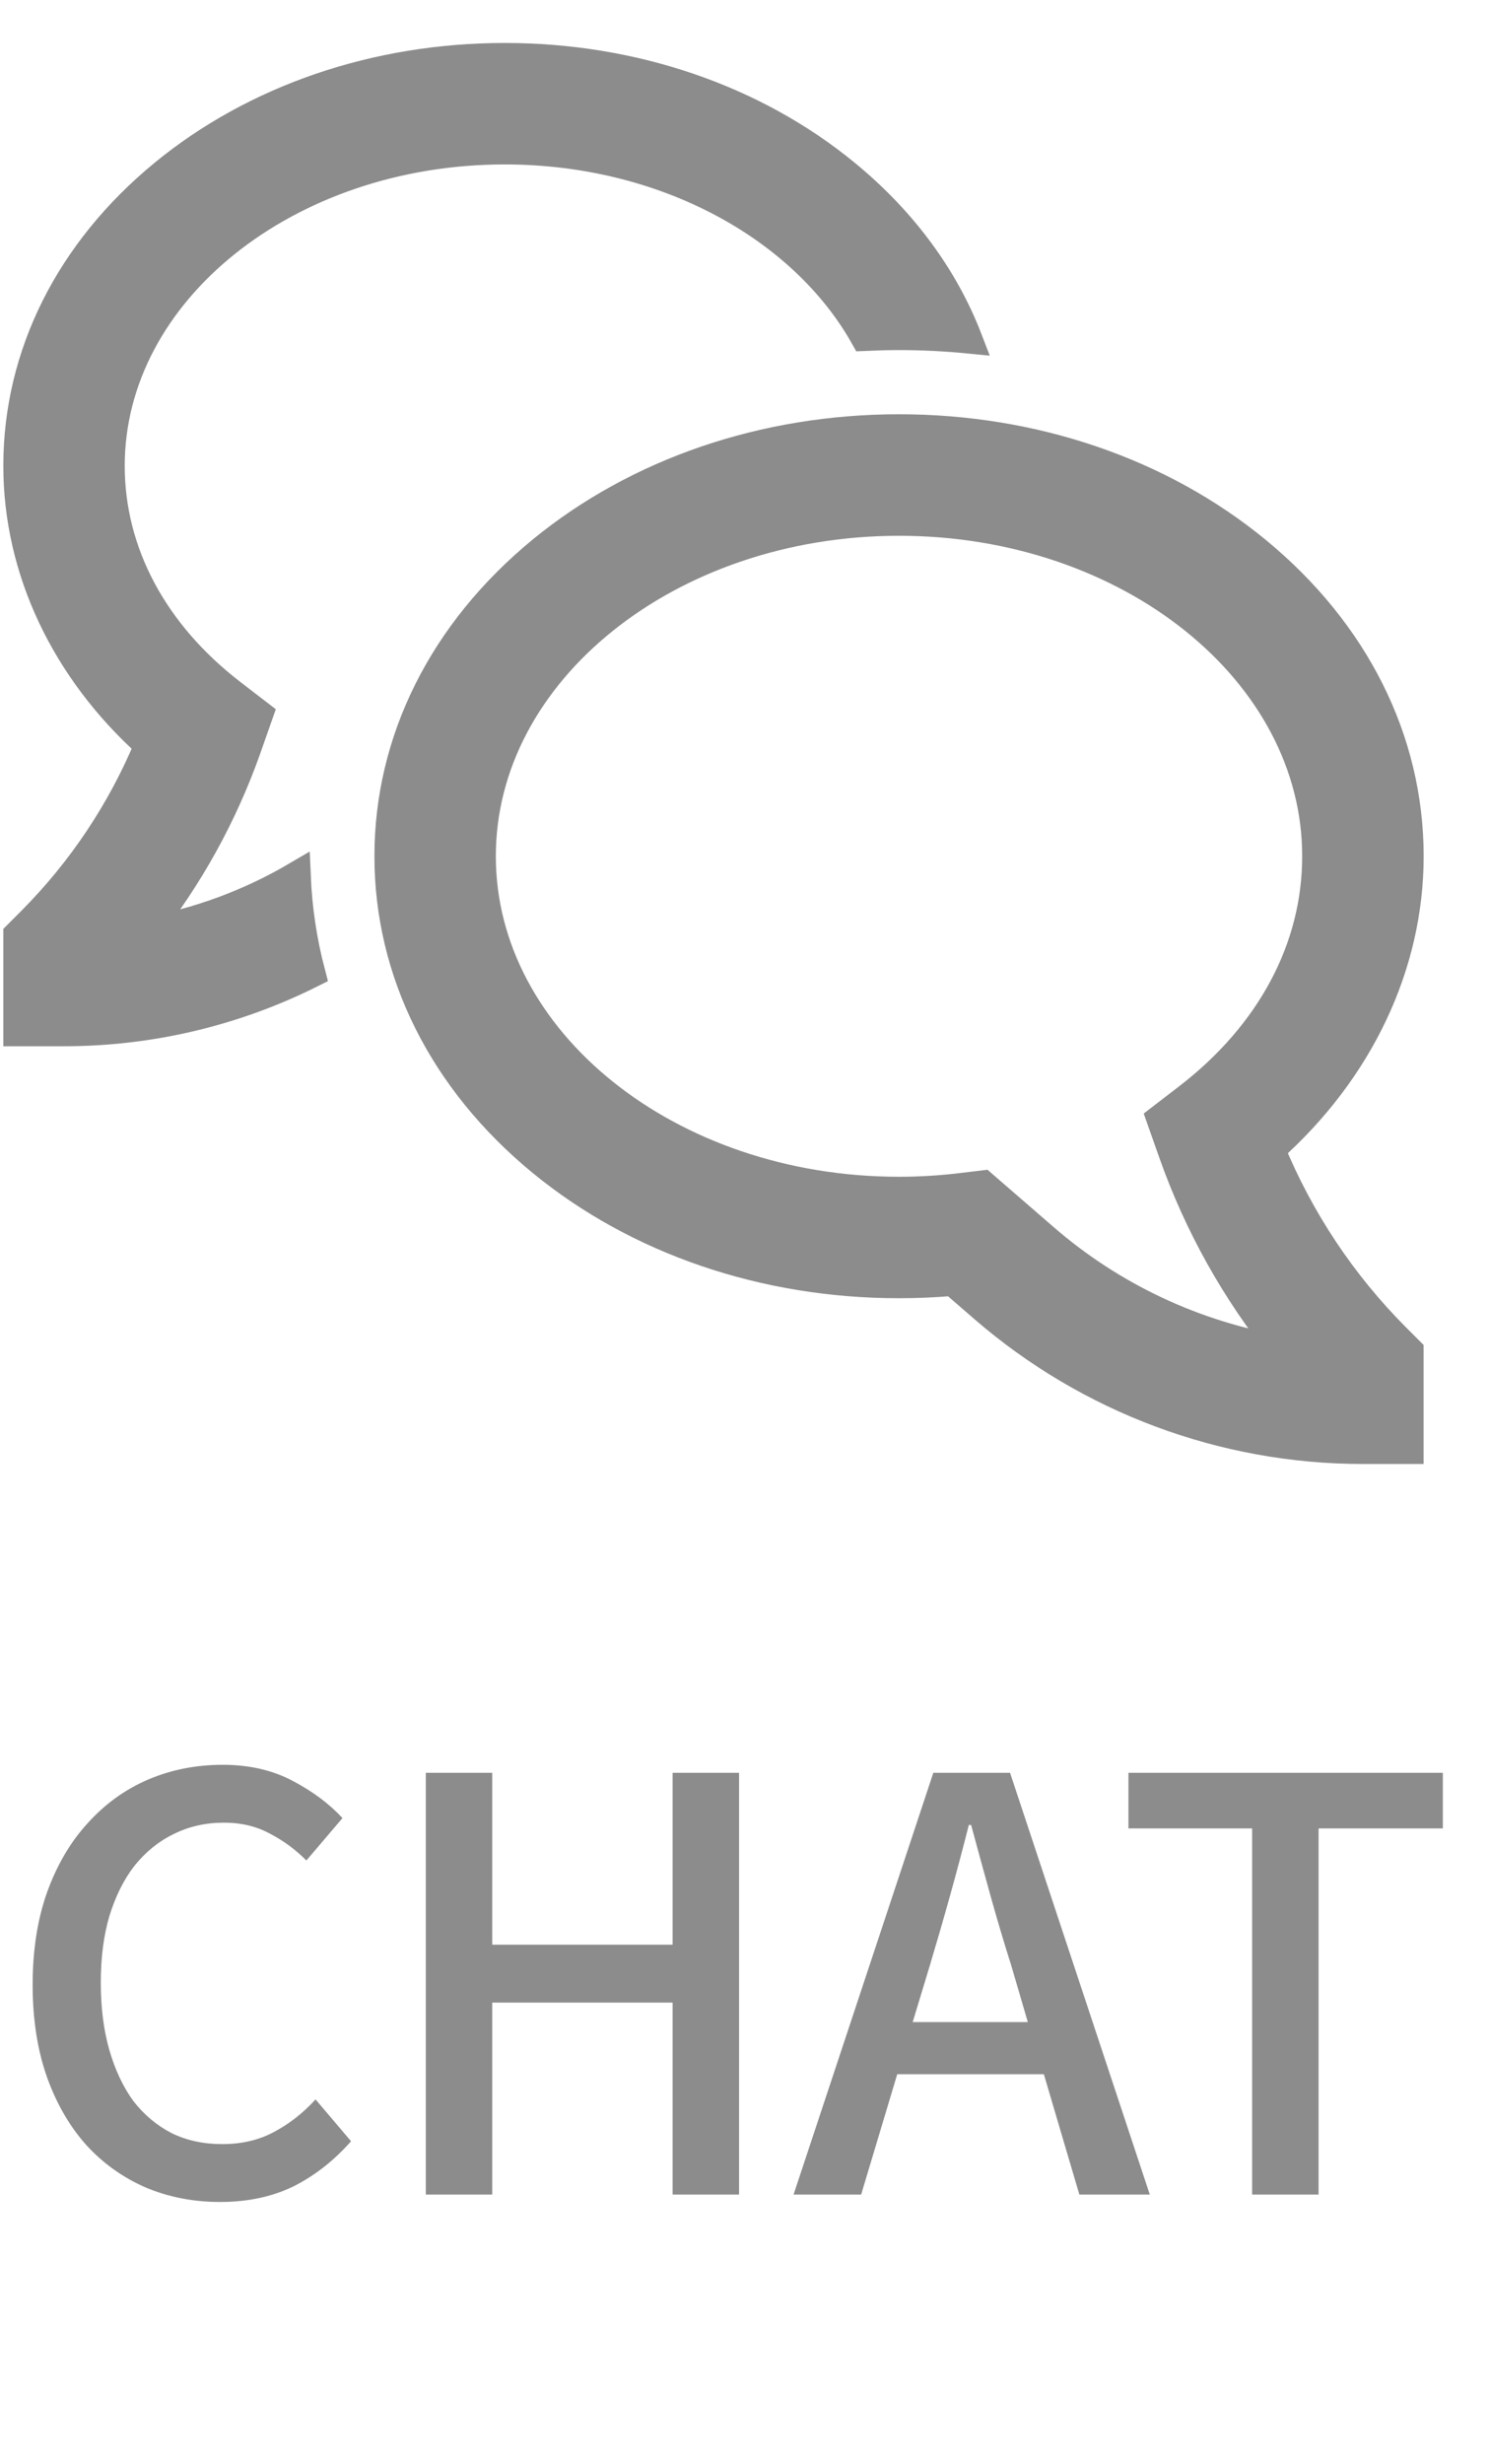 <svg width="26" height="43" viewBox="0 0 26 43" fill="none" xmlns="http://www.w3.org/2000/svg">
<path d="M22.189 20.061C23.734 18.684 24.609 16.849 24.609 14.944C24.609 12.92 23.661 11.027 21.94 9.613C20.266 8.238 18.049 7.48 15.698 7.48C13.348 7.48 11.131 8.238 9.456 9.613C7.736 11.027 6.788 12.92 6.788 14.944C6.788 16.968 7.736 18.861 9.456 20.275C11.131 21.651 13.348 22.408 15.698 22.408C16.012 22.408 16.327 22.394 16.639 22.367L17.173 22.829C19.012 24.423 21.365 25.301 23.798 25.301H24.608V23.577L24.371 23.34C23.435 22.401 22.694 21.287 22.189 20.061ZM18.234 21.605L17.163 20.677L16.805 20.72C16.438 20.765 16.068 20.788 15.698 20.788C11.679 20.788 8.408 18.166 8.408 14.944C8.408 11.722 11.679 9.101 15.698 9.101C19.718 9.101 22.988 11.722 22.988 14.944C22.988 16.55 22.188 18.048 20.733 19.164L20.267 19.522L20.482 20.131C20.923 21.376 21.572 22.537 22.4 23.565C20.857 23.307 19.416 22.629 18.234 21.605Z" fill="#8C8C8C" stroke="#8C8C8C" stroke-width="0.5"/>
<path d="M2.545 16.262C3.303 15.303 3.898 14.225 4.307 13.072L4.52 12.466L4.054 12.108C2.683 11.056 1.928 9.643 1.928 8.131C1.928 5.092 5.016 2.62 8.813 2.62C11.606 2.62 14.015 3.958 15.094 5.875C15.295 5.866 15.496 5.86 15.698 5.86C16.104 5.86 16.506 5.88 16.904 5.919C16.488 4.839 15.764 3.853 14.768 3.035C13.17 1.723 11.056 1 8.813 1C6.57 1 4.455 1.723 2.857 3.035C1.213 4.386 0.308 6.196 0.308 8.131C0.308 9.943 1.135 11.69 2.598 13.003C2.121 14.152 1.423 15.197 0.545 16.078L0.308 16.315V18.01H1.118C2.616 18.01 4.093 17.661 5.433 16.991C5.286 16.435 5.2 15.864 5.176 15.288C4.363 15.765 3.472 16.095 2.545 16.262V16.262Z" fill="#8C8C8C" stroke="#8C8C8C" stroke-width="0.5"/>
<path d="M3.84 38.431C4.32 38.431 4.747 38.341 5.12 38.161C5.493 37.974 5.83 37.711 6.13 37.371L5.51 36.641C5.29 36.881 5.047 37.071 4.78 37.211C4.52 37.351 4.22 37.421 3.88 37.421C3.553 37.421 3.26 37.357 3 37.231C2.74 37.097 2.517 36.911 2.33 36.671C2.15 36.424 2.01 36.127 1.91 35.781C1.81 35.434 1.76 35.041 1.76 34.601C1.76 34.167 1.81 33.781 1.91 33.441C2.017 33.094 2.163 32.801 2.35 32.561C2.543 32.321 2.77 32.137 3.03 32.011C3.297 31.877 3.59 31.811 3.91 31.811C4.21 31.811 4.477 31.874 4.71 32.001C4.943 32.121 5.157 32.277 5.35 32.471L5.98 31.731C5.753 31.484 5.463 31.267 5.11 31.081C4.757 30.894 4.35 30.801 3.89 30.801C3.423 30.801 2.987 30.887 2.58 31.061C2.18 31.234 1.83 31.487 1.53 31.821C1.23 32.147 0.993 32.551 0.82 33.031C0.653 33.504 0.57 34.041 0.57 34.641C0.57 35.241 0.653 35.777 0.82 36.251C0.987 36.717 1.217 37.114 1.51 37.441C1.803 37.761 2.15 38.007 2.55 38.181C2.95 38.347 3.38 38.431 3.84 38.431ZM7.435 30.941V38.301H8.595V34.951H11.745V38.301H12.905V30.941H11.745V33.941H8.595V30.941H7.435ZM18.227 36.201L18.847 38.301H20.077L17.637 30.941H16.297L13.857 38.301H15.037L15.667 36.201H18.227ZM17.947 35.291H15.937L16.237 34.301C16.357 33.901 16.474 33.497 16.587 33.091C16.701 32.684 16.811 32.271 16.917 31.851H16.957C17.07 32.271 17.184 32.684 17.297 33.091C17.41 33.497 17.53 33.901 17.657 34.301L17.947 35.291ZM21.864 31.911V38.301H23.024V31.911H25.194V30.941H19.704V31.911H21.864Z" fill="#8C8C8C"/>
</svg>

